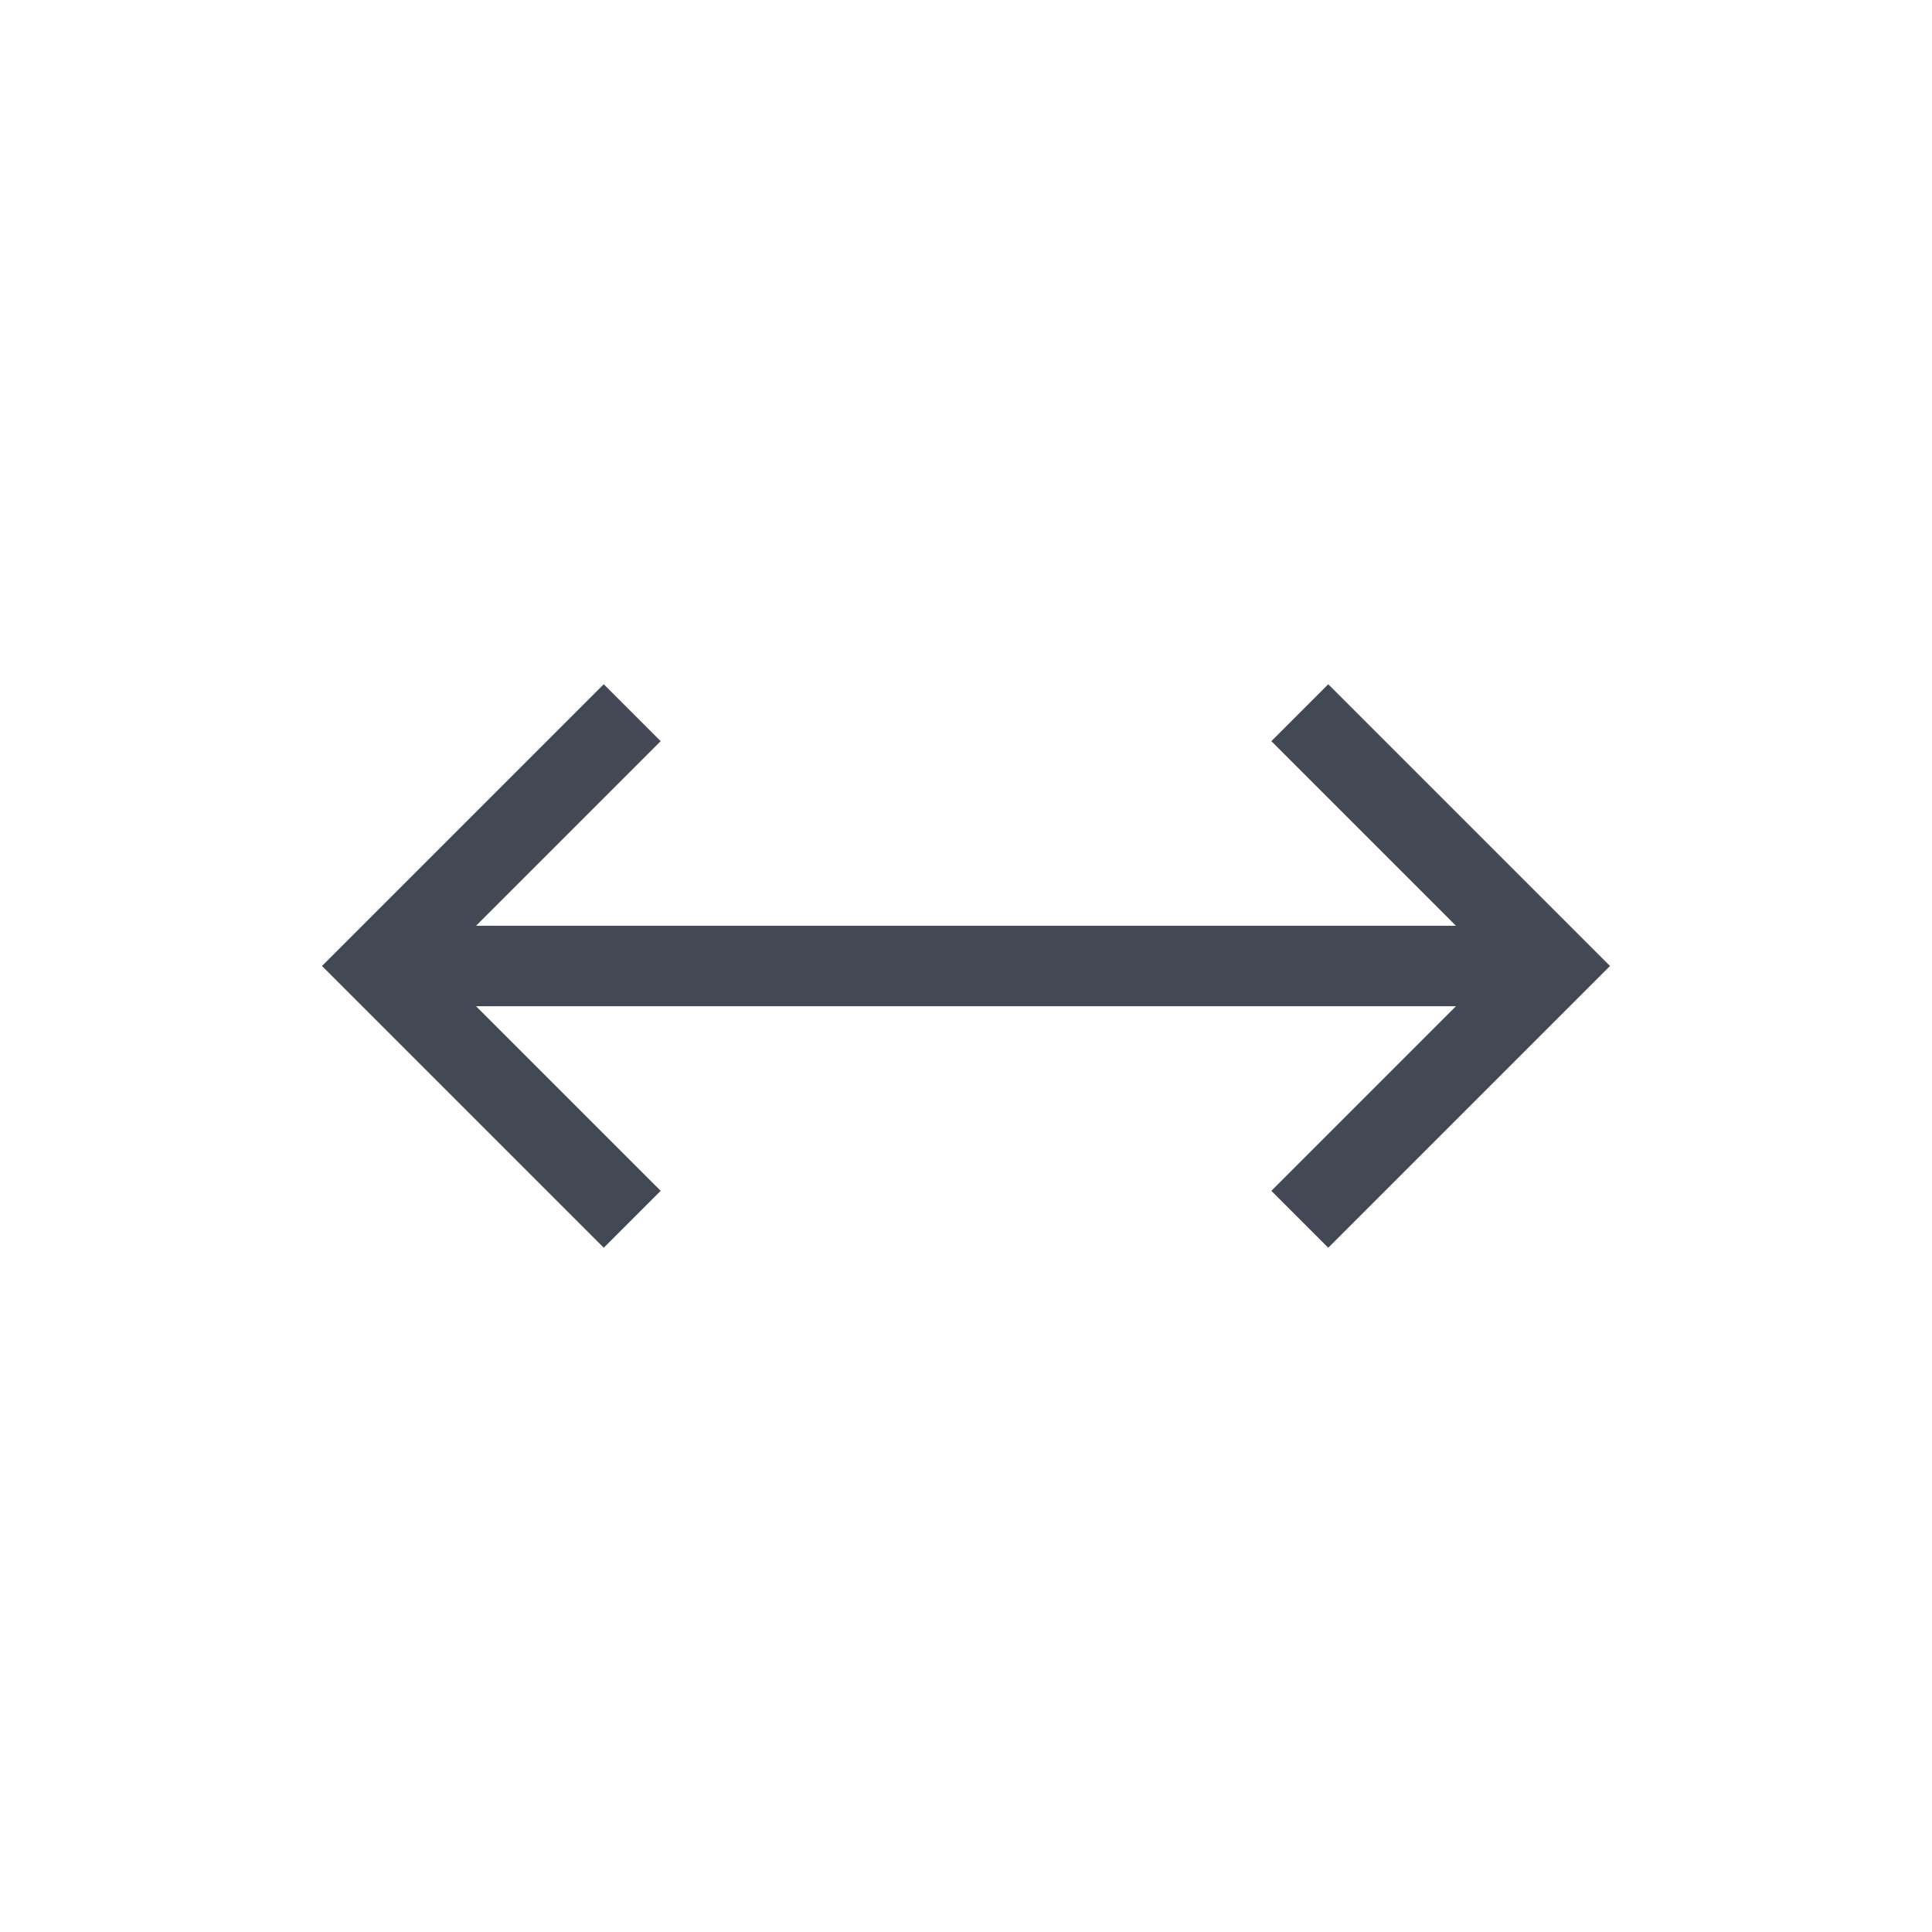 <svg xmlns="http://www.w3.org/2000/svg" xmlns:svg="http://www.w3.org/2000/svg" id="svg3760" width="24" height="24" version="1.1"><g id="layer1" transform="translate(-552.723,-582.119)"><path color="#000" style="text-decoration-line:none;text-decoration-style:solid;text-decoration-color:#000;isolation:auto;mix-blend-mode:normal;solid-color:#000;solid-opacity:1" id="rect4149" fill="#424854" fill-opacity="1" fill-rule="nonzero" stroke="none" stroke-dasharray="none" stroke-dashoffset="0" stroke-linecap="butt" stroke-linejoin="miter" stroke-miterlimit="4" stroke-opacity="1" stroke-width="1" d="m 572.723,594.119 -0.707,-0.707 -2.793,-2.793 -0.707,0.707 2.293,2.293 -0.086,-4e-5 -1,0 -1,0 -8,0 -1,0 -1,0 -0.086,-4e-5 2.293,-2.293 -0.707,-0.707 -2.793,2.793 -0.707,0.707 0.707,0.707 2.793,2.793 0.707,-0.707 -2.293,-2.293 0.086,4e-5 11,0 1,0 0.086,4e-5 -2.293,2.293 0.707,0.707 2.793,-2.793 0.707,-0.707 z" clip-rule="nonzero" color-interpolation="sRGB" color-interpolation-filters="linearRGB" color-rendering="auto" display="inline" enable-background="accumulate" image-rendering="auto" opacity="1" overflow="visible" shape-rendering="auto" text-decoration="none" text-rendering="auto" visibility="visible"/></g></svg>
